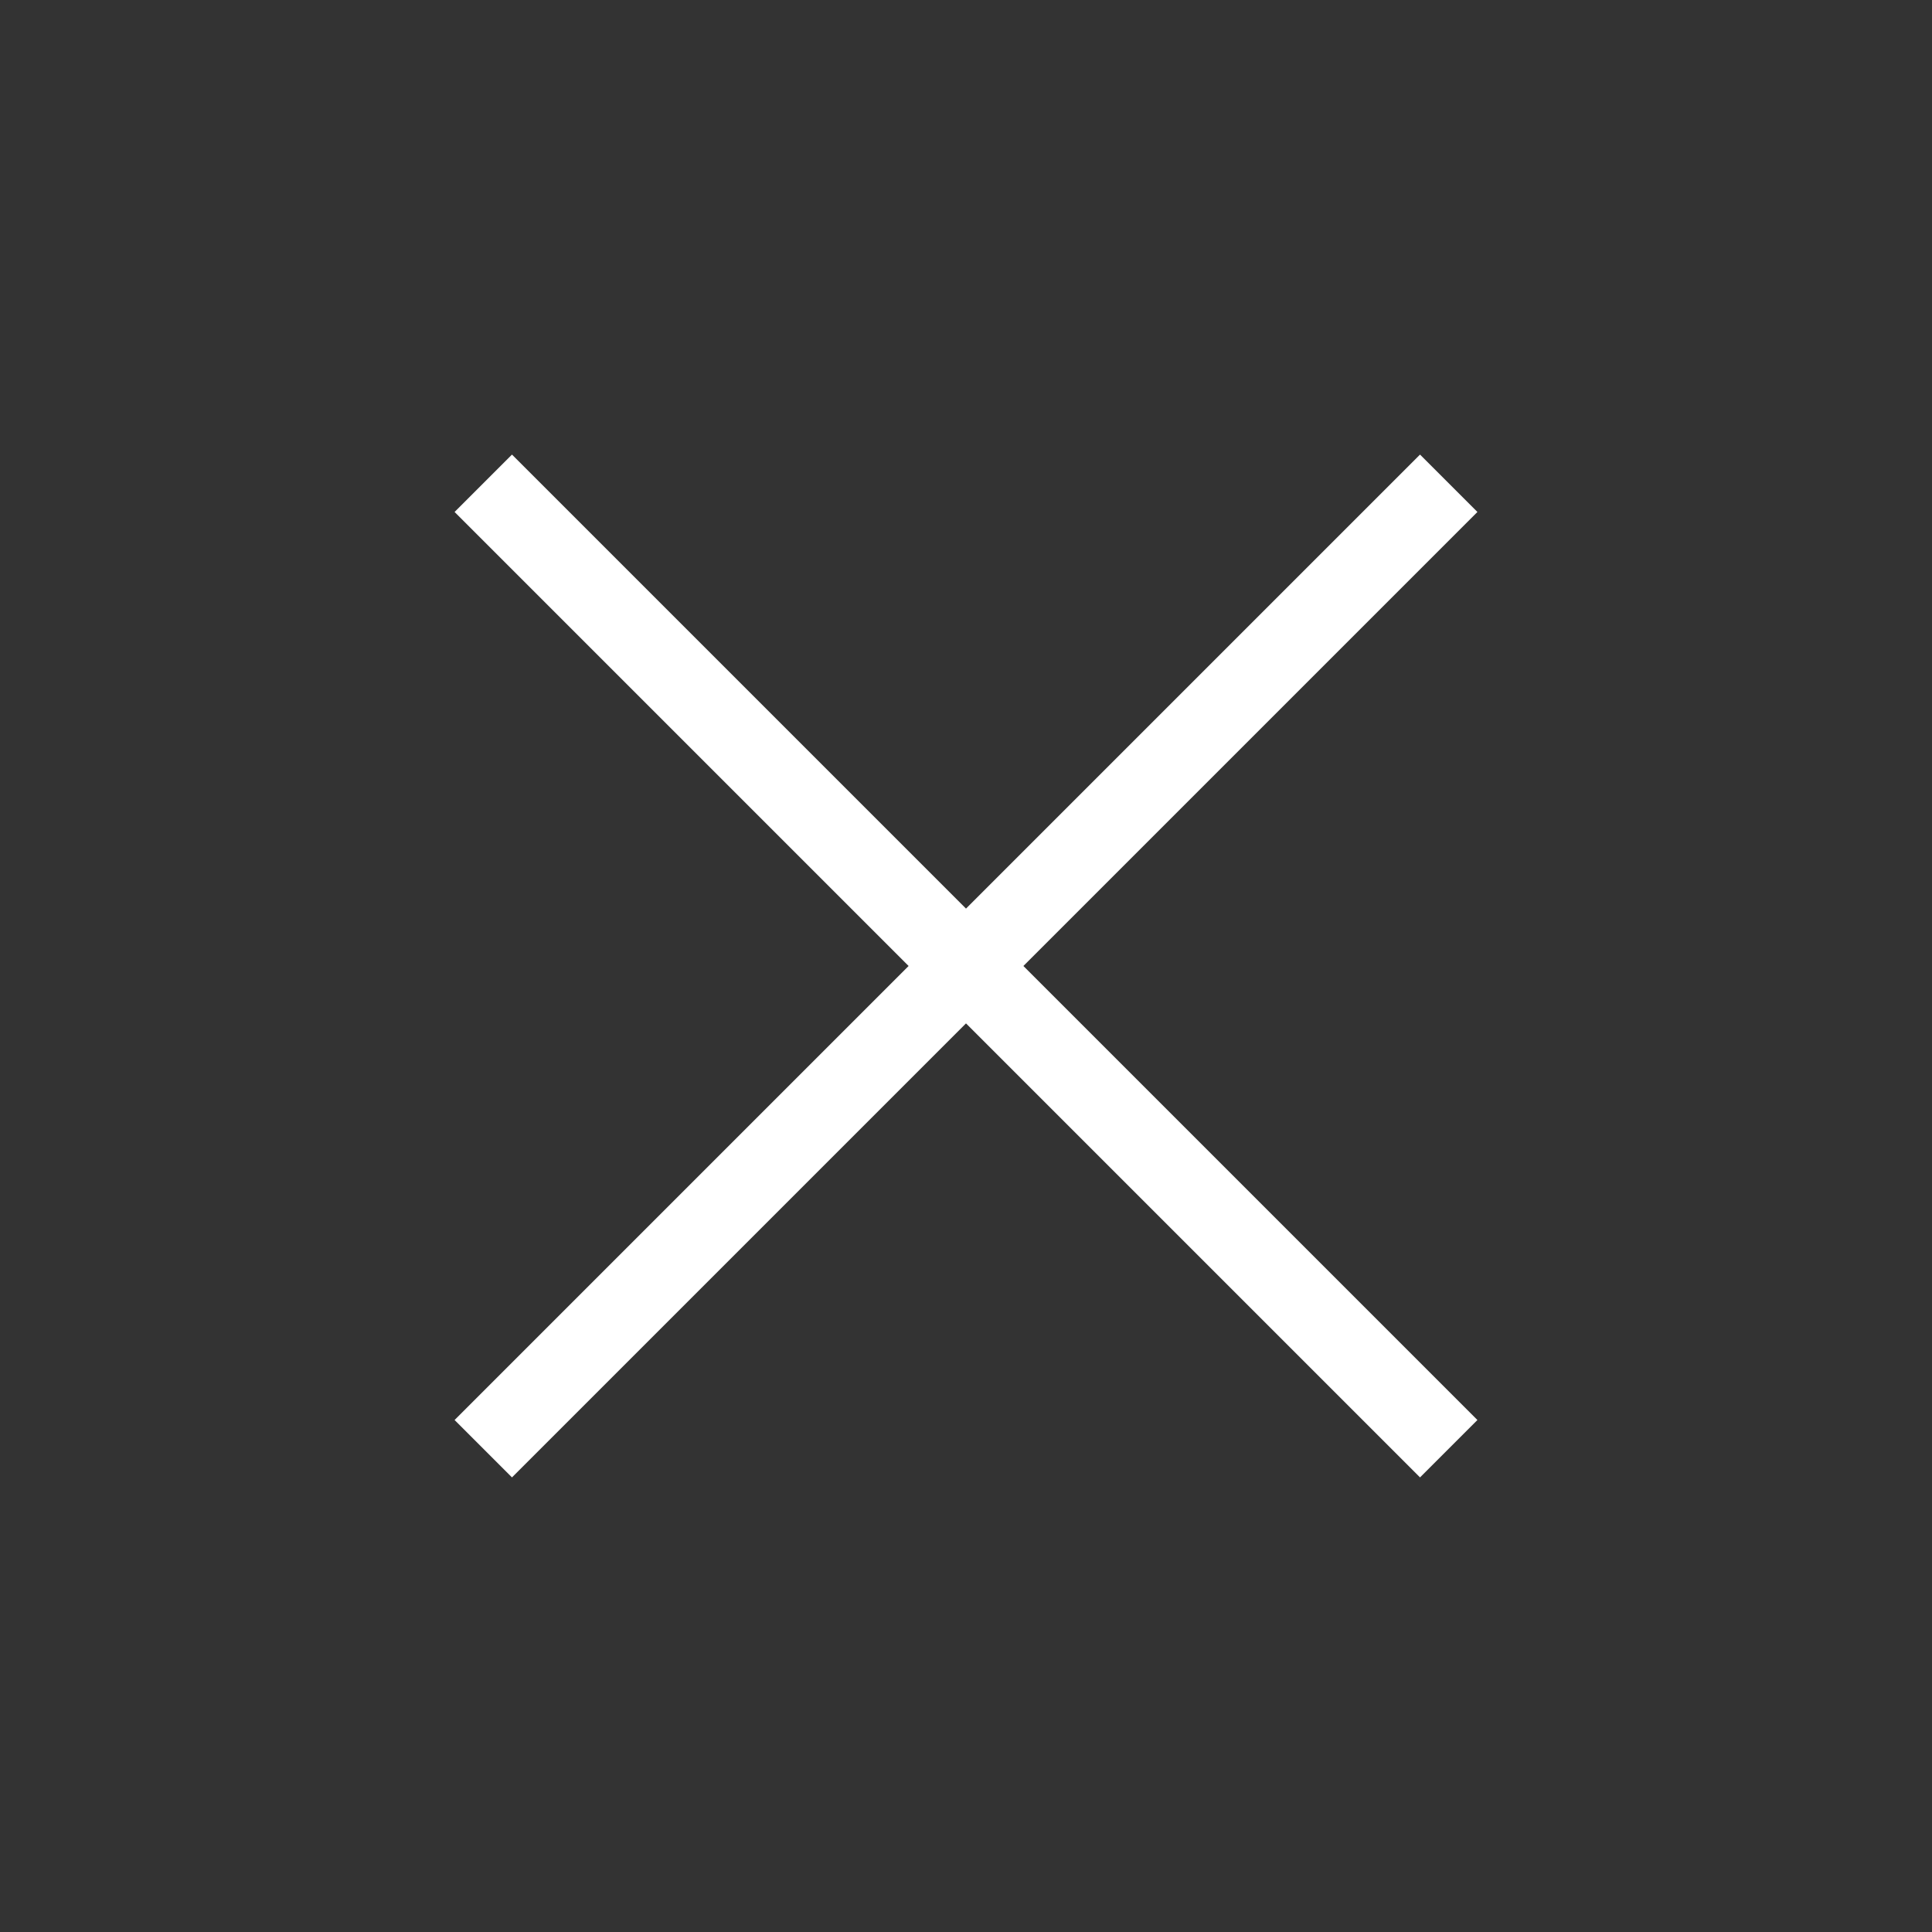<svg width="34" height="34" viewBox="0 0 34 34" fill="none" xmlns="http://www.w3.org/2000/svg">
<rect x="0" y="0" width="34" height="34" fill="#333333" stroke="none"/>
<path d="M9.01 26L8 24.99L15.99 17L8 9.01L9.01 8L17 15.99L24.99 8L26 9.01L18.01 17L26 24.99L24.99 26L17 18.01L9.01 26Z" fill="white"/>
</svg>

